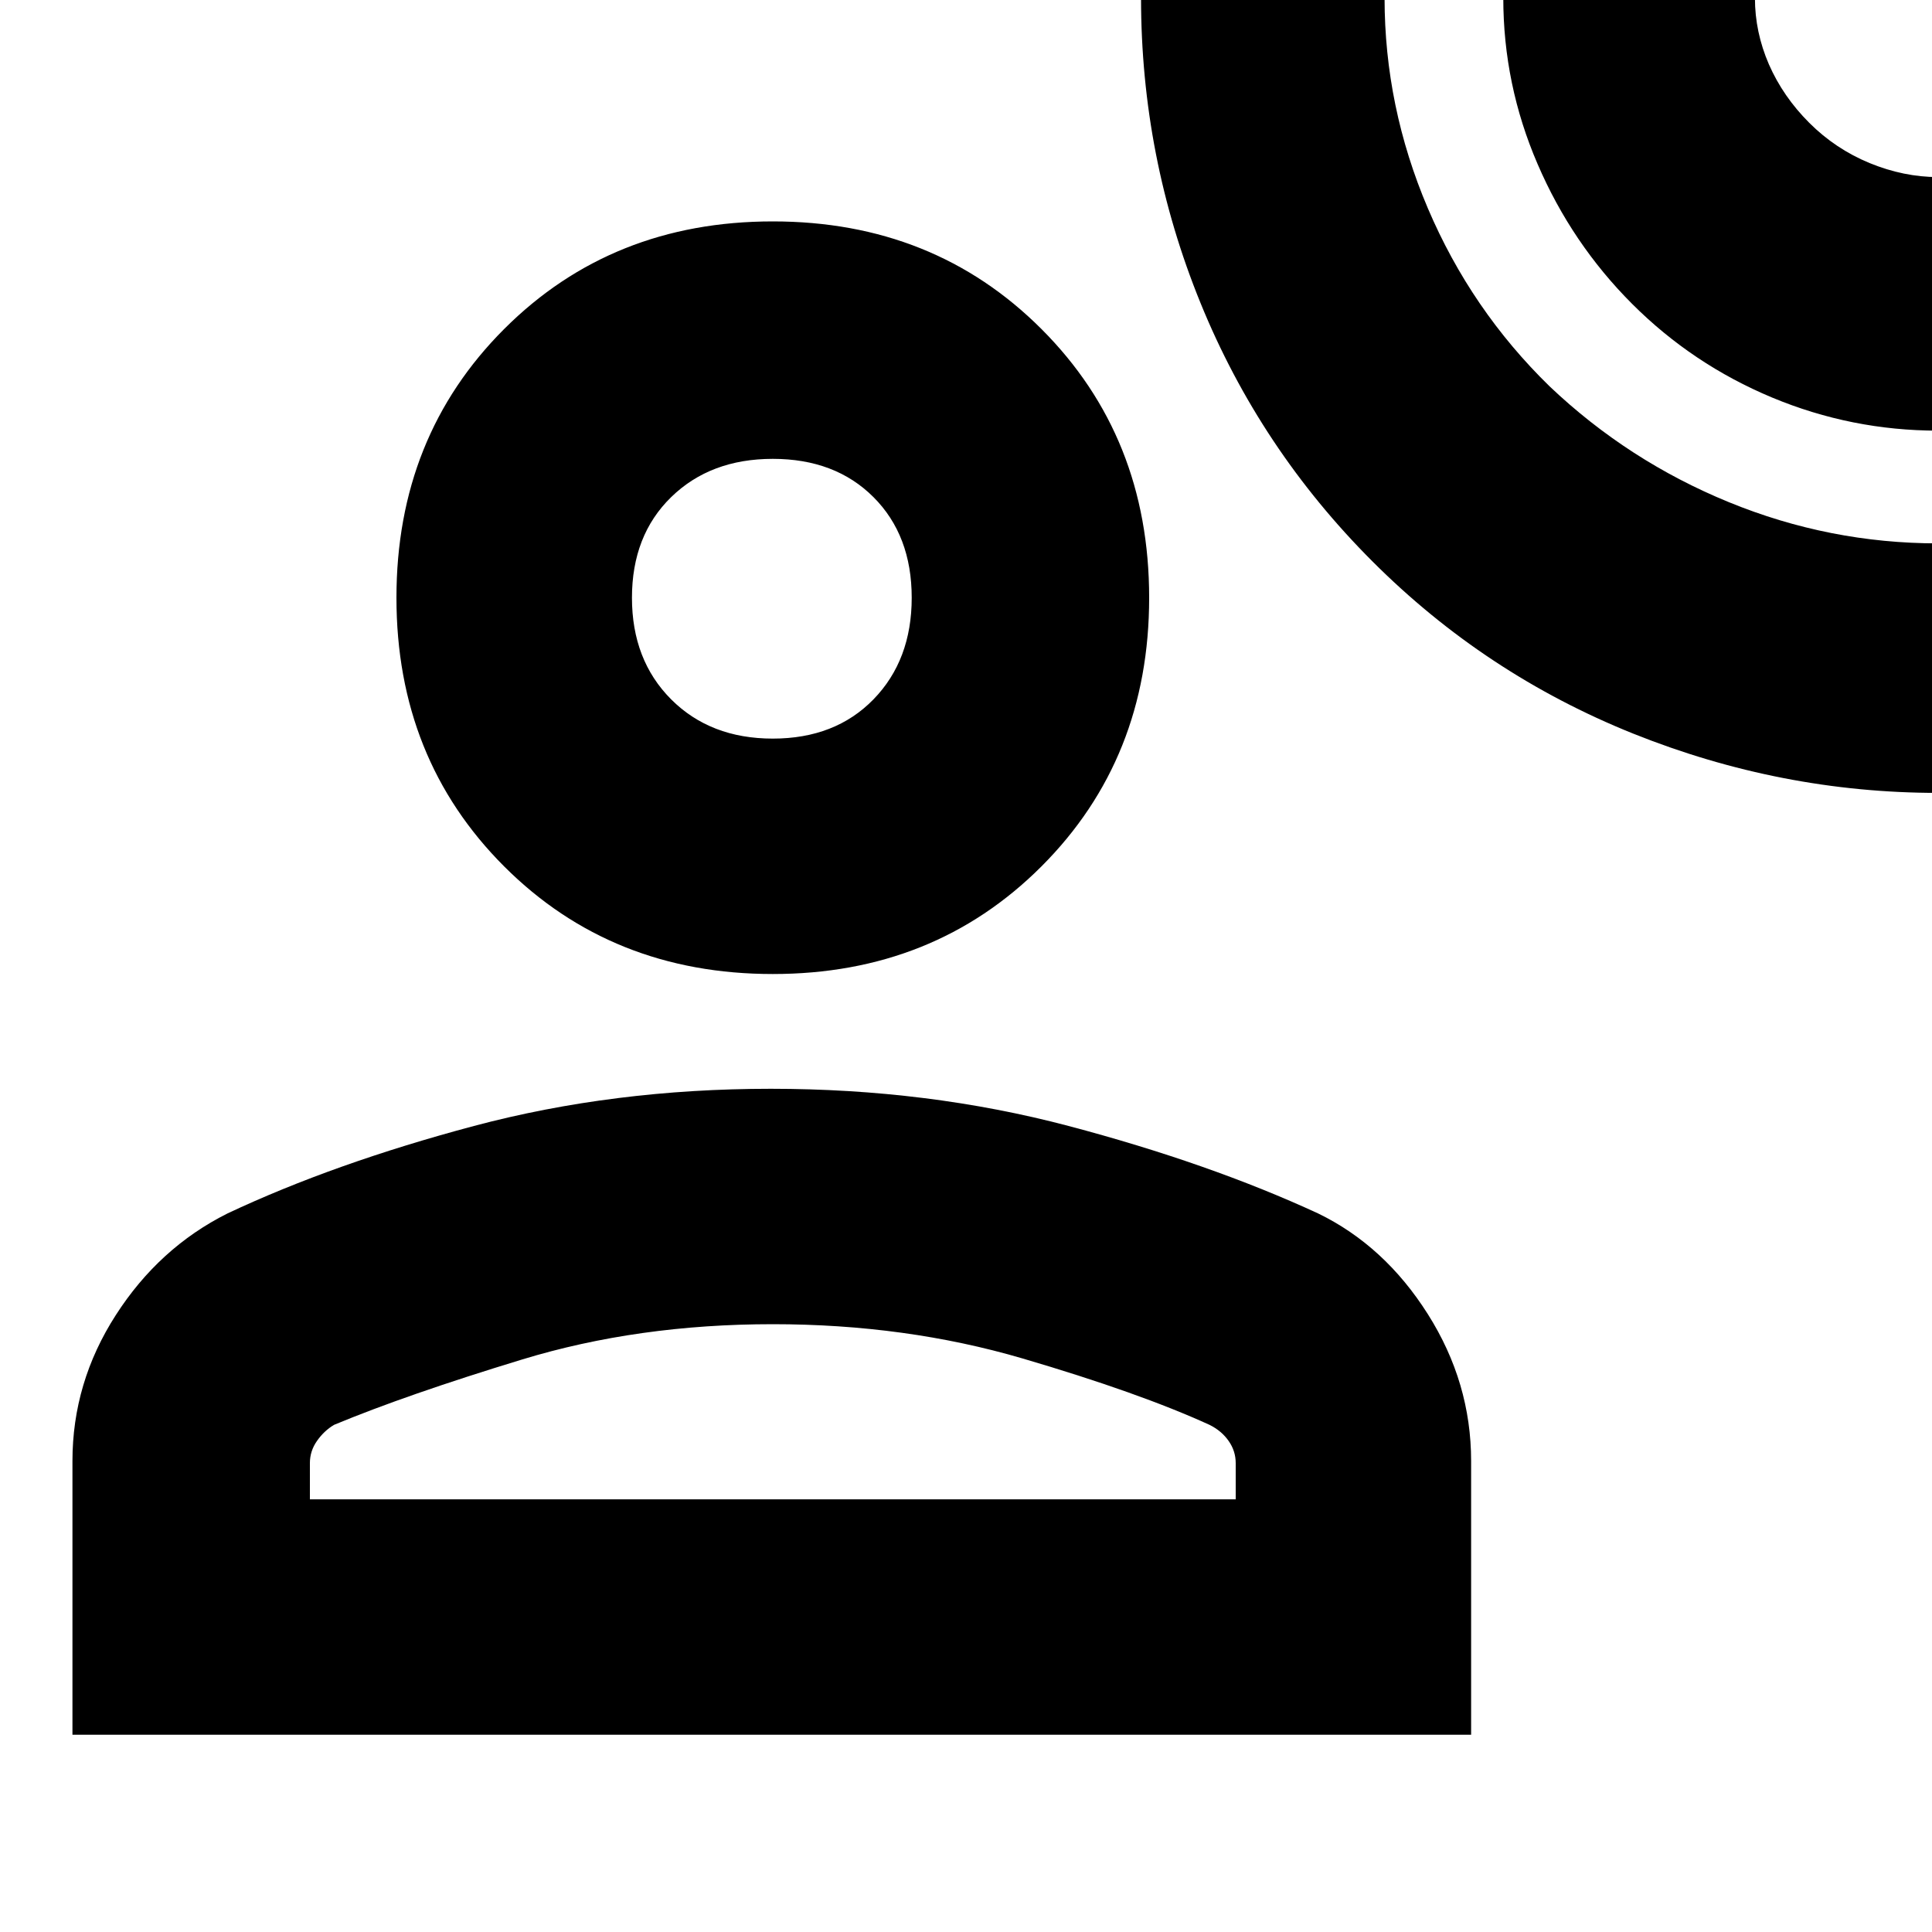 <svg xmlns="http://www.w3.org/2000/svg" height="20" width="20"><path d="M20.062 8.208Q18.438 8.208 16.906 7.594Q15.375 6.979 14.208 5.812Q13.042 4.646 12.427 3.135Q11.812 1.625 11.812 -0.021H14.333Q14.333 1.104 14.781 2.156Q15.229 3.208 16.042 4Q16.854 4.771 17.896 5.198Q18.938 5.625 20.062 5.625ZM20.062 4.458Q19.167 4.458 18.344 4.115Q17.521 3.771 16.896 3.146Q16.271 2.521 15.917 1.698Q15.562 0.875 15.562 -0.021H18.167Q18.167 0.333 18.312 0.667Q18.458 1 18.729 1.271Q19 1.542 19.354 1.688Q19.708 1.833 20.062 1.833ZM8 10.083Q6.333 10.083 5.219 8.969Q4.104 7.854 4.104 6.188Q4.104 4.521 5.219 3.406Q6.333 2.292 8 2.292Q9.667 2.292 10.781 3.406Q11.896 4.521 11.896 6.188Q11.896 7.854 10.781 8.969Q9.667 10.083 8 10.083ZM0.75 17.958V15.125Q0.75 14.312 1.198 13.615Q1.646 12.917 2.354 12.562Q3.458 12.042 4.906 11.656Q6.354 11.271 7.979 11.271Q9.604 11.271 11.062 11.656Q12.521 12.042 13.646 12.562Q14.333 12.896 14.781 13.604Q15.229 14.312 15.229 15.125V17.958ZM3.208 15.521H12.792V15.146Q12.792 15.021 12.719 14.917Q12.646 14.812 12.521 14.75Q11.792 14.417 10.583 14.062Q9.375 13.708 8 13.708Q6.604 13.708 5.406 14.073Q4.208 14.438 3.458 14.75Q3.354 14.812 3.281 14.917Q3.208 15.021 3.208 15.146ZM8 7.646Q8.646 7.646 9.042 7.24Q9.438 6.833 9.438 6.188Q9.438 5.542 9.042 5.146Q8.646 4.75 8 4.75Q7.354 4.75 6.948 5.146Q6.542 5.542 6.542 6.188Q6.542 6.833 6.948 7.24Q7.354 7.646 8 7.646ZM8 6.188Q8 6.188 8 6.188Q8 6.188 8 6.188Q8 6.188 8 6.188Q8 6.188 8 6.188Q8 6.188 8 6.188Q8 6.188 8 6.188Q8 6.188 8 6.188Q8 6.188 8 6.188ZM8 15.521Q8 15.521 8 15.521Q8 15.521 8 15.521Q8 15.521 8 15.521Q8 15.521 8 15.521Q8 15.521 8 15.521Q8 15.521 8 15.521Q8 15.521 8 15.521Q8 15.521 8 15.521Z"/></svg>